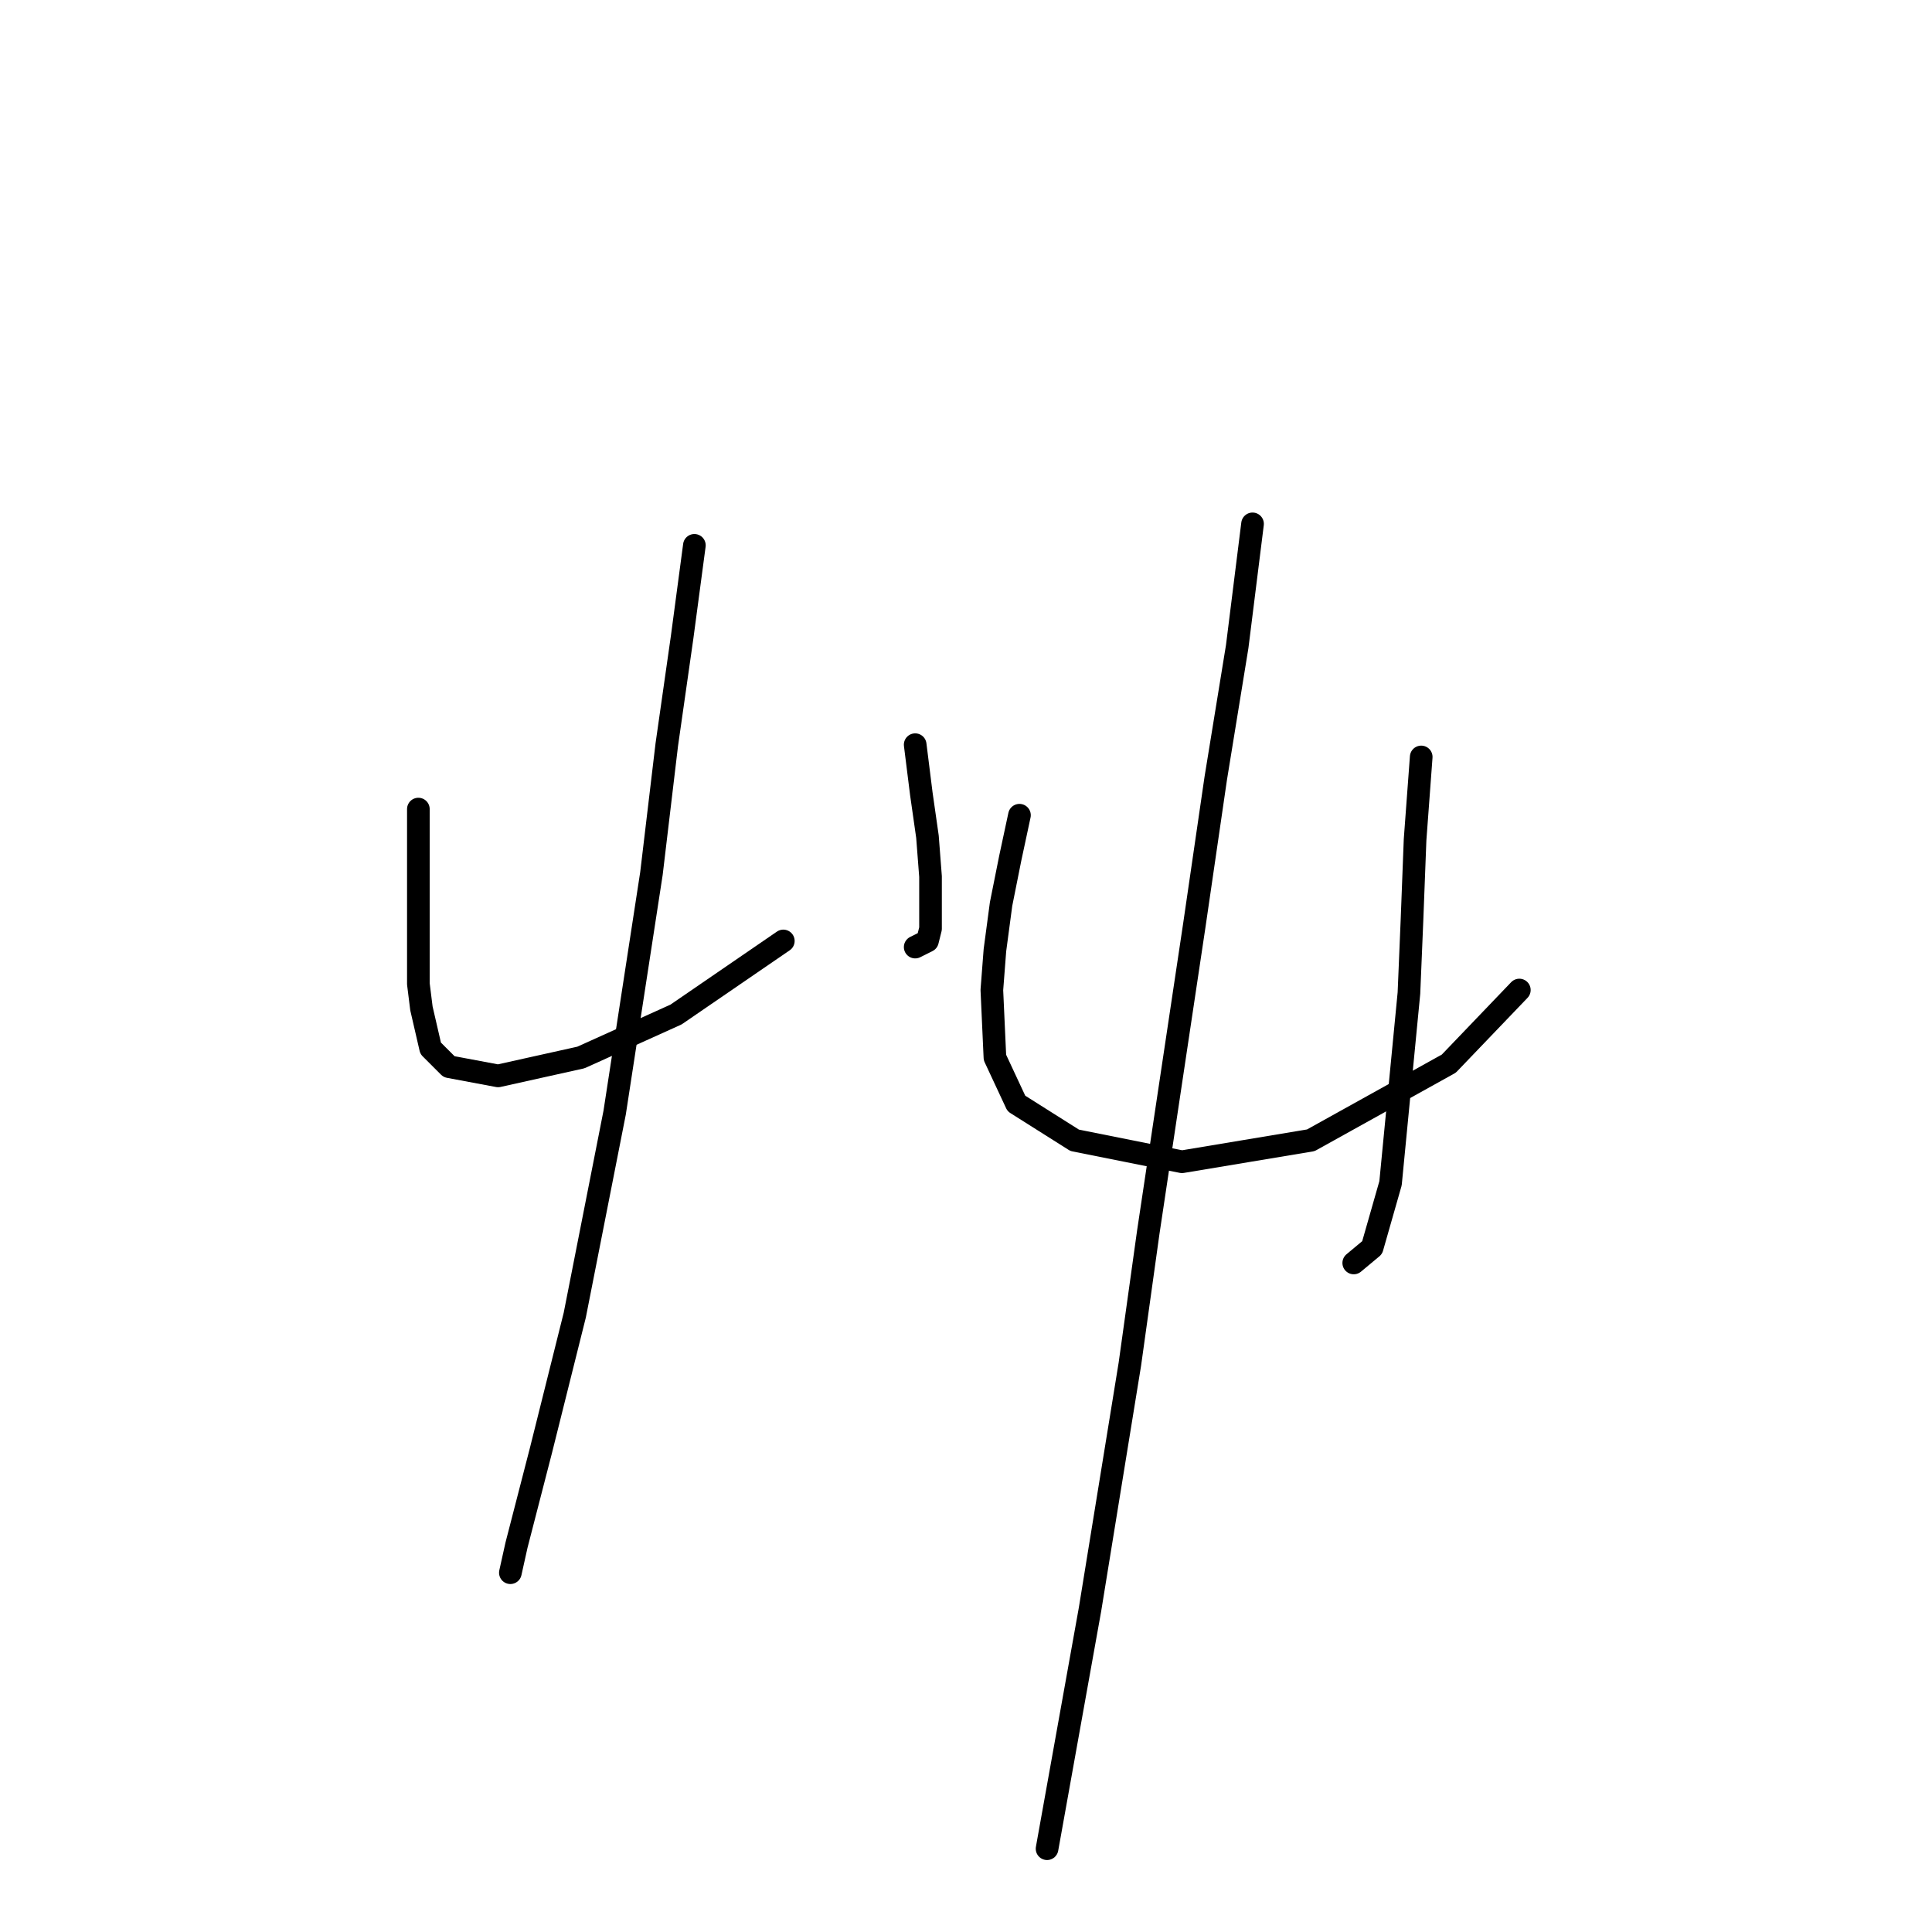 <?xml version="1.0" standalone="no"?>
    <svg width="256" height="256" xmlns="http://www.w3.org/2000/svg" version="1.1">
    <polyline stroke="black" stroke-width="3" stroke-linecap="round" fill="transparent" stroke-linejoin="round" points="55.436 107.207 55.436 113.709 55.436 120.211 55.436 130.37 55.842 133.621 57.061 138.904 59.5 141.342 66.002 142.561 76.973 140.123 89.571 134.434 103.794 124.681 103.794 124.681 " />
        <polyline stroke="black" stroke-width="3" stroke-linecap="round" fill="transparent" stroke-linejoin="round" points="121.267 98.674 122.08 105.175 122.893 110.865 123.299 116.147 123.299 123.056 122.893 124.681 121.267 125.494 121.267 125.494 " />
        <polyline stroke="black" stroke-width="3" stroke-linecap="round" fill="transparent" stroke-linejoin="round" points="92.009 72.26 90.383 84.451 88.352 98.674 86.32 115.741 81.443 147.438 76.161 174.258 71.691 192.138 68.44 204.735 67.627 208.392 67.627 208.392 " />
        <polyline stroke="black" stroke-width="3" stroke-linecap="round" fill="transparent" stroke-linejoin="round" points="135.084 108.02 133.865 113.709 132.646 119.805 131.833 125.9 131.426 131.183 131.833 140.123 134.677 146.218 142.398 151.095 156.621 153.939 173.688 151.095 191.975 140.936 201.321 131.183 201.321 131.183 " />
        <polyline stroke="black" stroke-width="3" stroke-linecap="round" fill="transparent" stroke-linejoin="round" points="188.318 100.299 187.505 111.271 187.099 121.836 186.692 131.589 184.254 156.784 181.816 165.318 179.378 167.349 179.378 167.349 " />
        <polyline stroke="black" stroke-width="3" stroke-linecap="round" fill="transparent" stroke-linejoin="round" points="165.968 69.415 163.936 85.67 161.091 103.144 158.247 122.649 152.151 163.286 149.713 180.76 144.43 213.269 138.741 244.965 138.741 244.965 " />
        </svg>